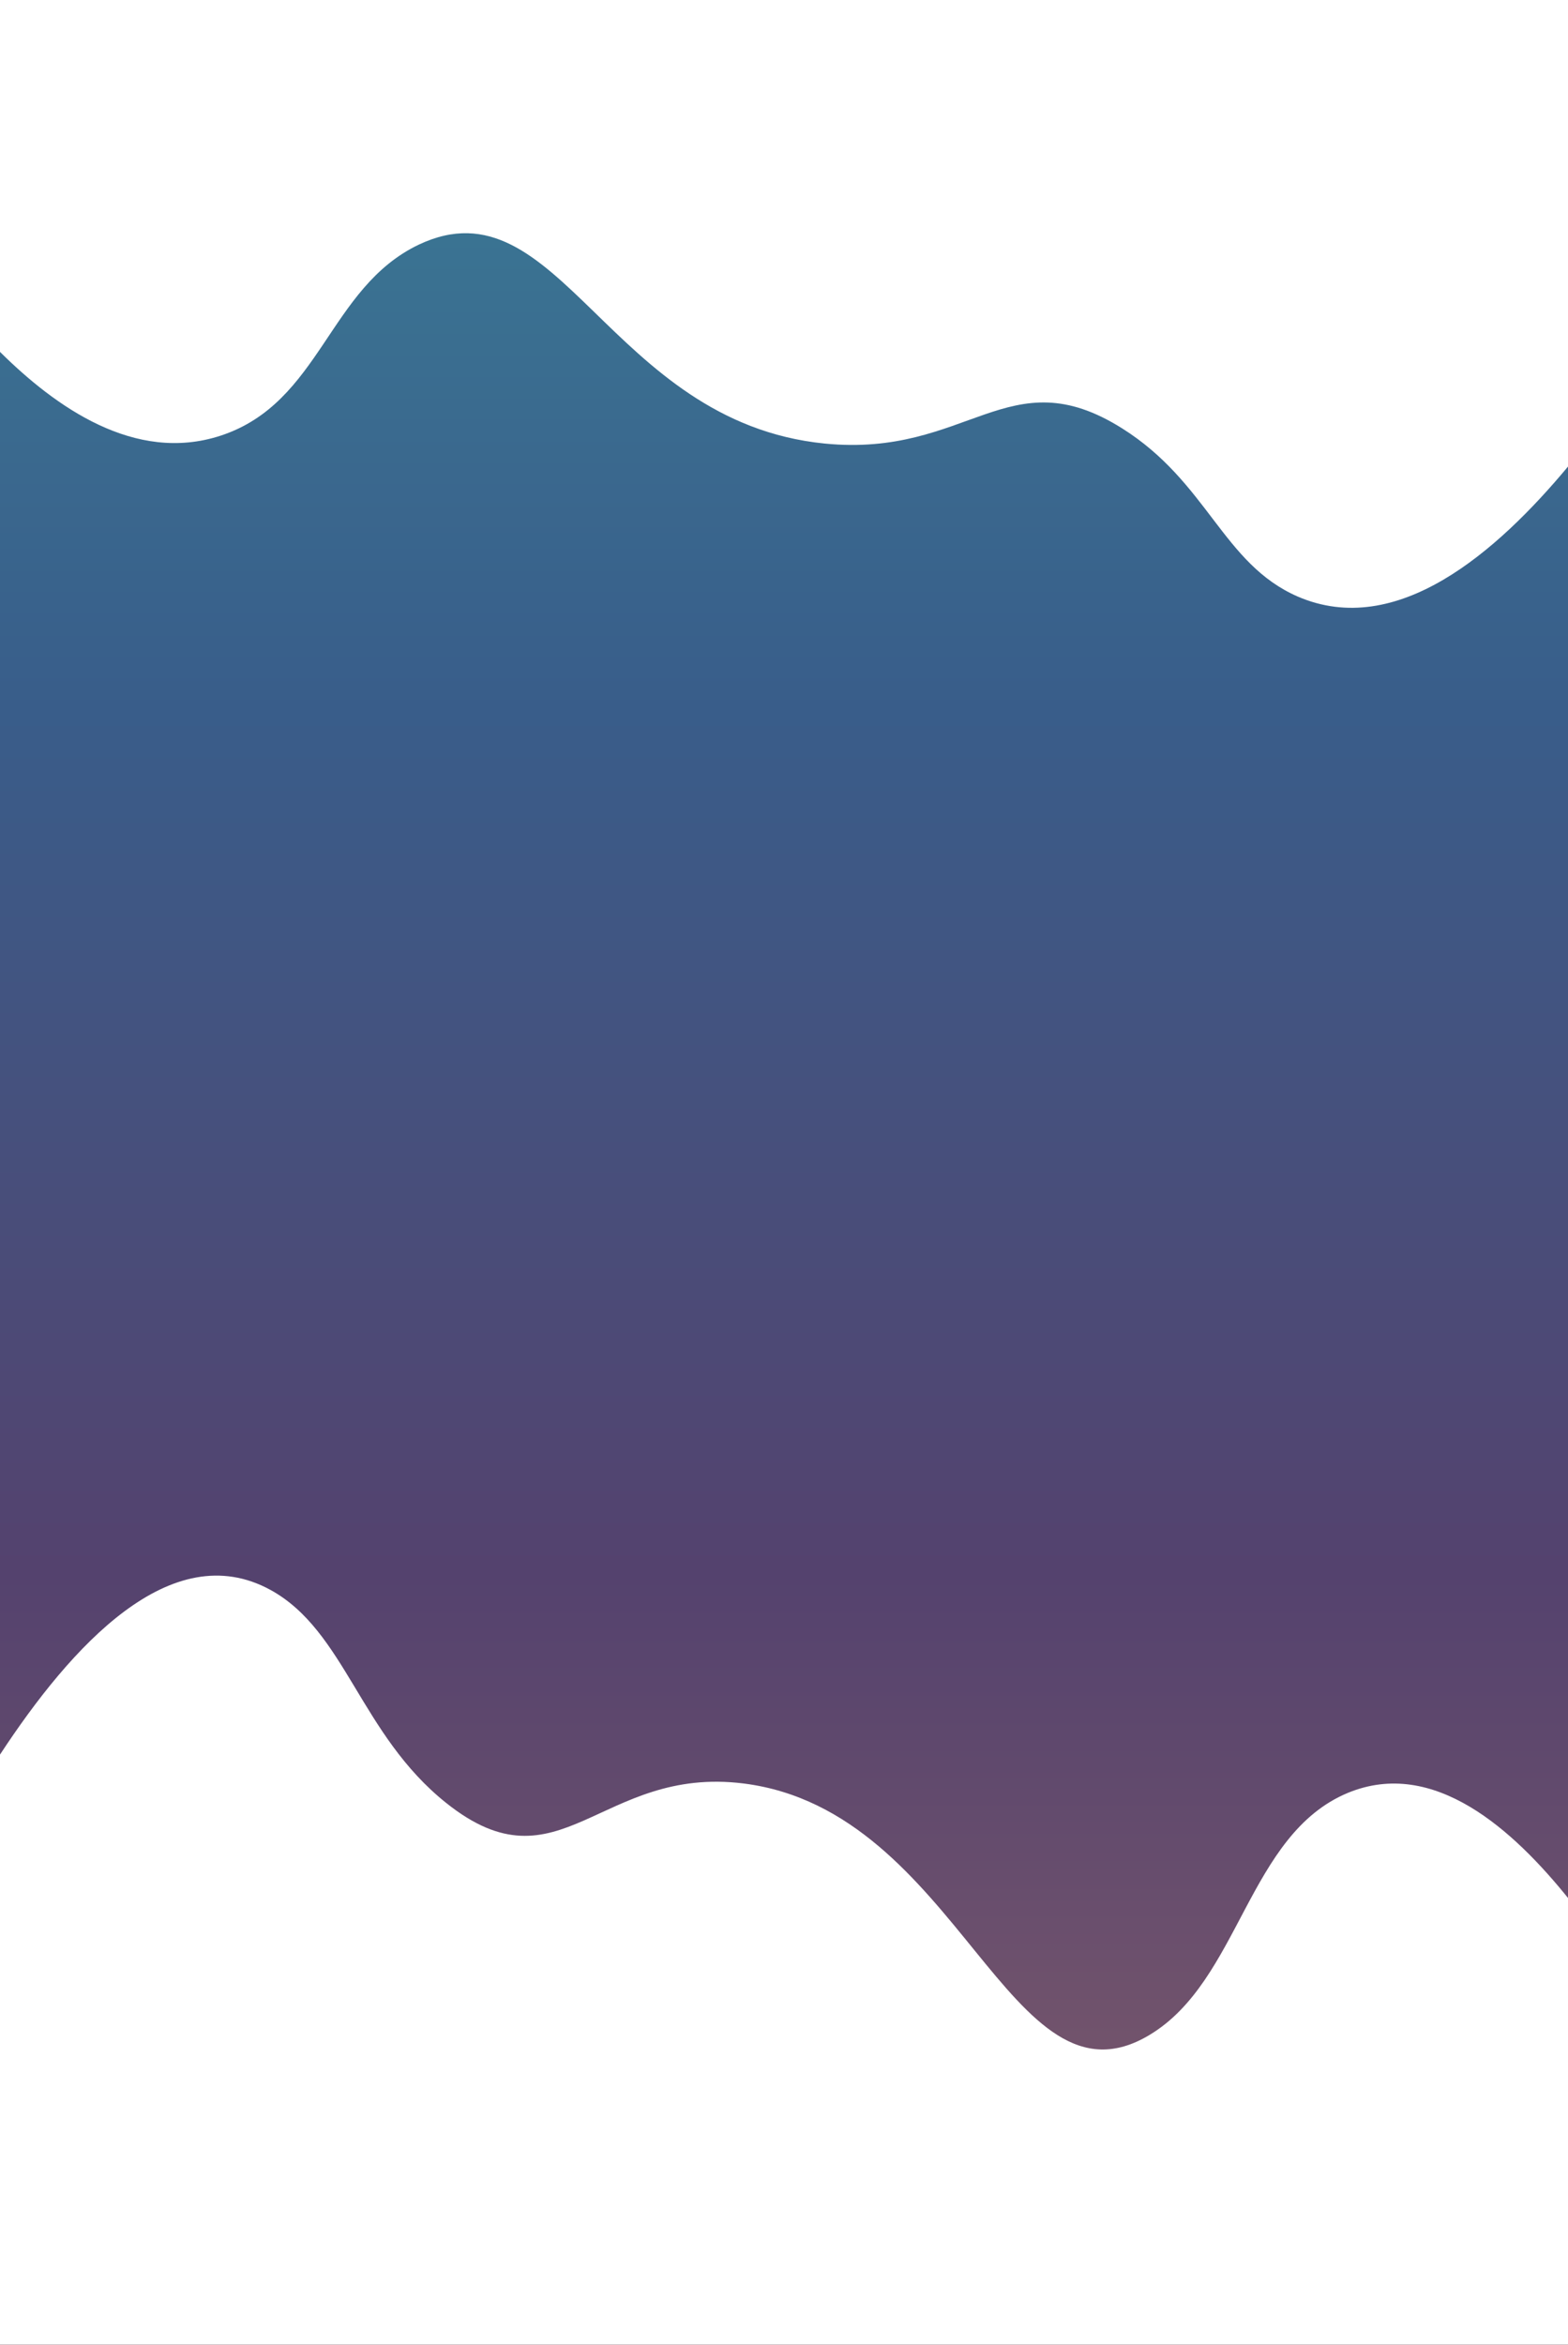 <?xml version="1.0" encoding="utf-8"?>
<!-- Generator: Adobe Illustrator 21.0.0, SVG Export Plug-In . SVG Version: 6.00 Build 0)  -->
<svg version="1.1" id="Camada_1" xmlns="http://www.w3.org/2000/svg" xmlns:xlink="http://www.w3.org/1999/xlink" x="0px" y="0px"
	 viewBox="0 0 320 478.5" style="enable-background:new 0 0 320 478.5;" xml:space="preserve">
<rect x="0" y="0" width="320" height="478.5" fill="#333333" stroke="none"/>
<style type="text/css">
	.st0{fill:url(#SVGID_1_);}
	.st1{fill:#FFFFFF;}
</style>
<title>bgm5</title>
<g id="Camada_2">
	<g id="main">
		
			<linearGradient id="SVGID_1_" gradientUnits="userSpaceOnUse" x1="-114" y1="-117" x2="-114" y2="361.5" gradientTransform="matrix(-1 0 0 1 46 117)">
			<stop  offset="0" style="stop-color:#3B7E96"/>
			<stop  offset="0.303" style="stop-color:#395D8A"/>
			<stop  offset="0.67" style="stop-color:#54426E"/>
			<stop  offset="1" style="stop-color:#845E6B"/>
		</linearGradient>
		<polygon class="st0" points="0,478.5 320,478.5 320,240.5 320,240.5 320,0 0,0 0,238 0,238 		"/>
		<path class="st1" d="M0,358c14.5-22.1,34.9-44.7,55.2-33.6c15.3,8.4,18.3,29.5,35.9,43.5c23.2,18.5,31.4-7.7,60.7-4
			c44.1,5.6,54.2,68.5,82.8,51.3c18.5-11.1,20-40.9,40.5-49.4c17.5-7.2,33.7,7.5,45.1,21.7v90.9H0V358z"/>
		<path class="st1" d="M320,95.2c-14.5,17.4-34.9,35.3-55.2,26.5c-15.3-6.7-18.3-23.3-35.8-34.3c-23.2-14.6-31.4,6-60.7,3.1
			c-44.1-4.4-54.2-54.1-82.8-40.6c-18.5,8.8-20,32.3-40.5,39C27.5,94.6,11.3,83,0,71.8V0h320V95.2z"/>
	</g>
</g>
</svg>
